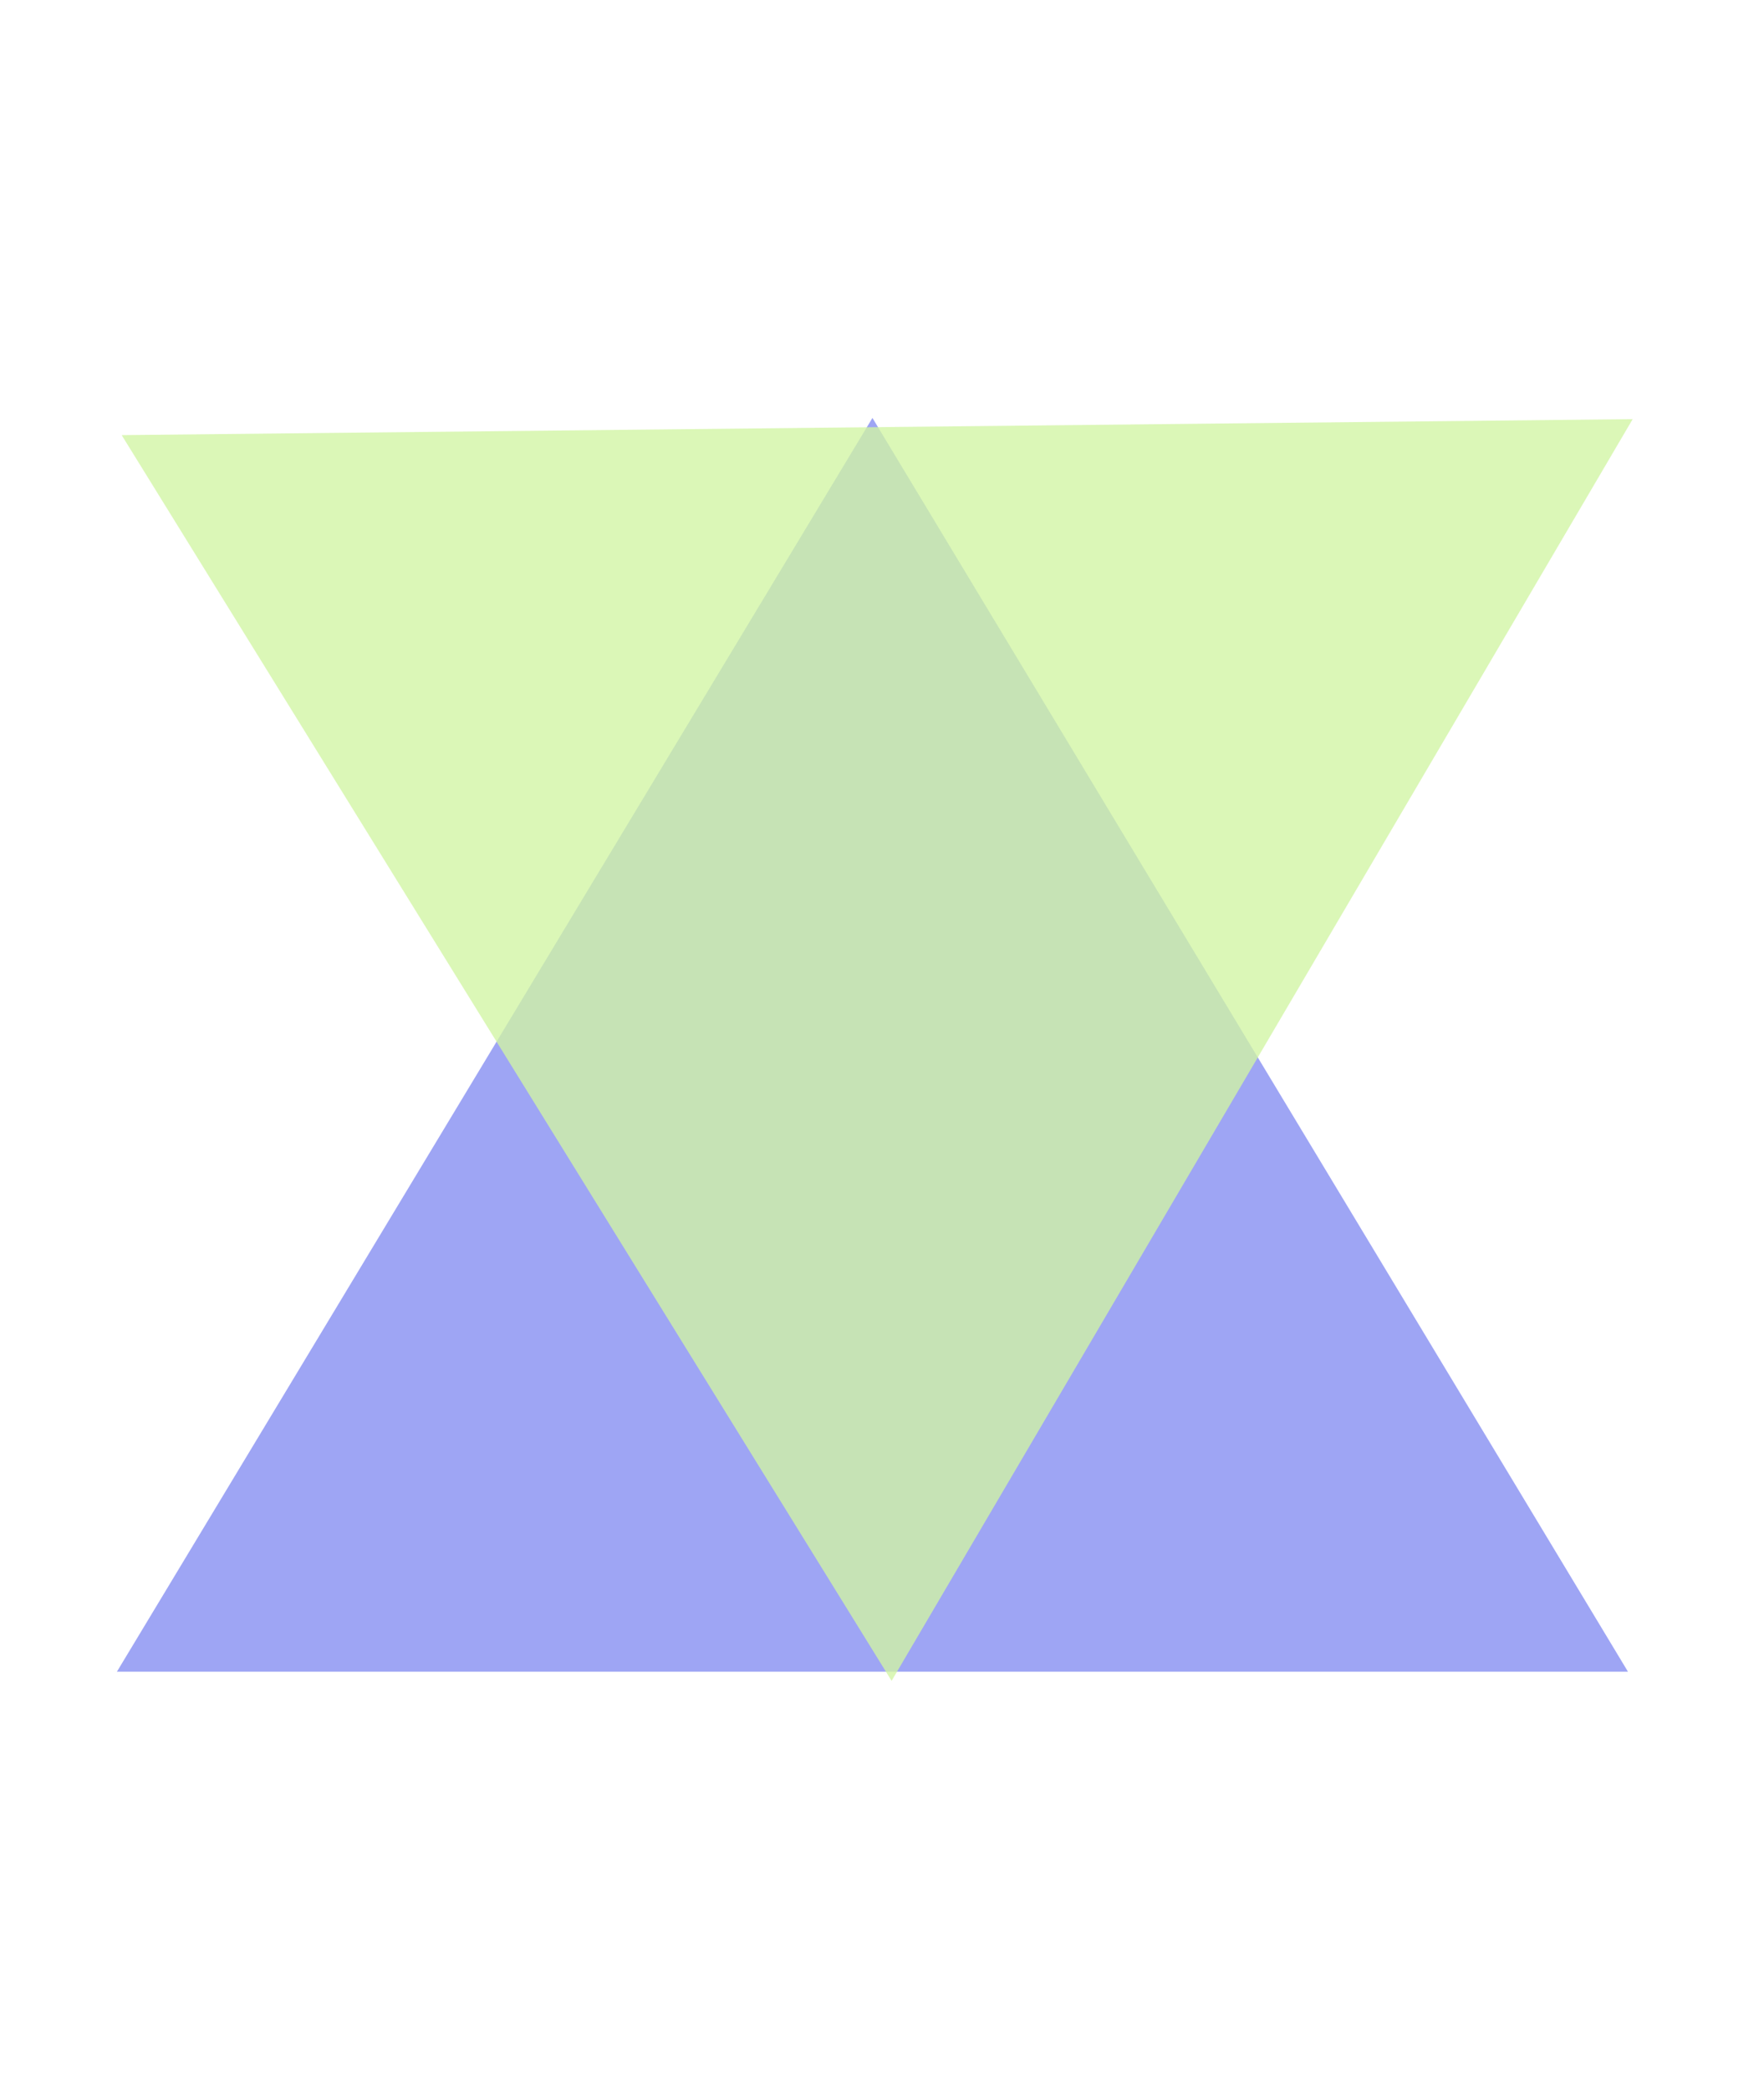 <svg width="38" height="45" viewBox="0 0 38 45" fill="none" xmlns="http://www.w3.org/2000/svg">
<path d="M18.794 9L35.07 36H2.518L18.794 9Z" fill="#838CF1" fill-opacity="0.78"/>
<path d="M19.207 36.197L2.621 9.37L35.171 9.026L19.207 36.197Z" fill="#D1F5A3" fill-opacity="0.78"/>
</svg>
